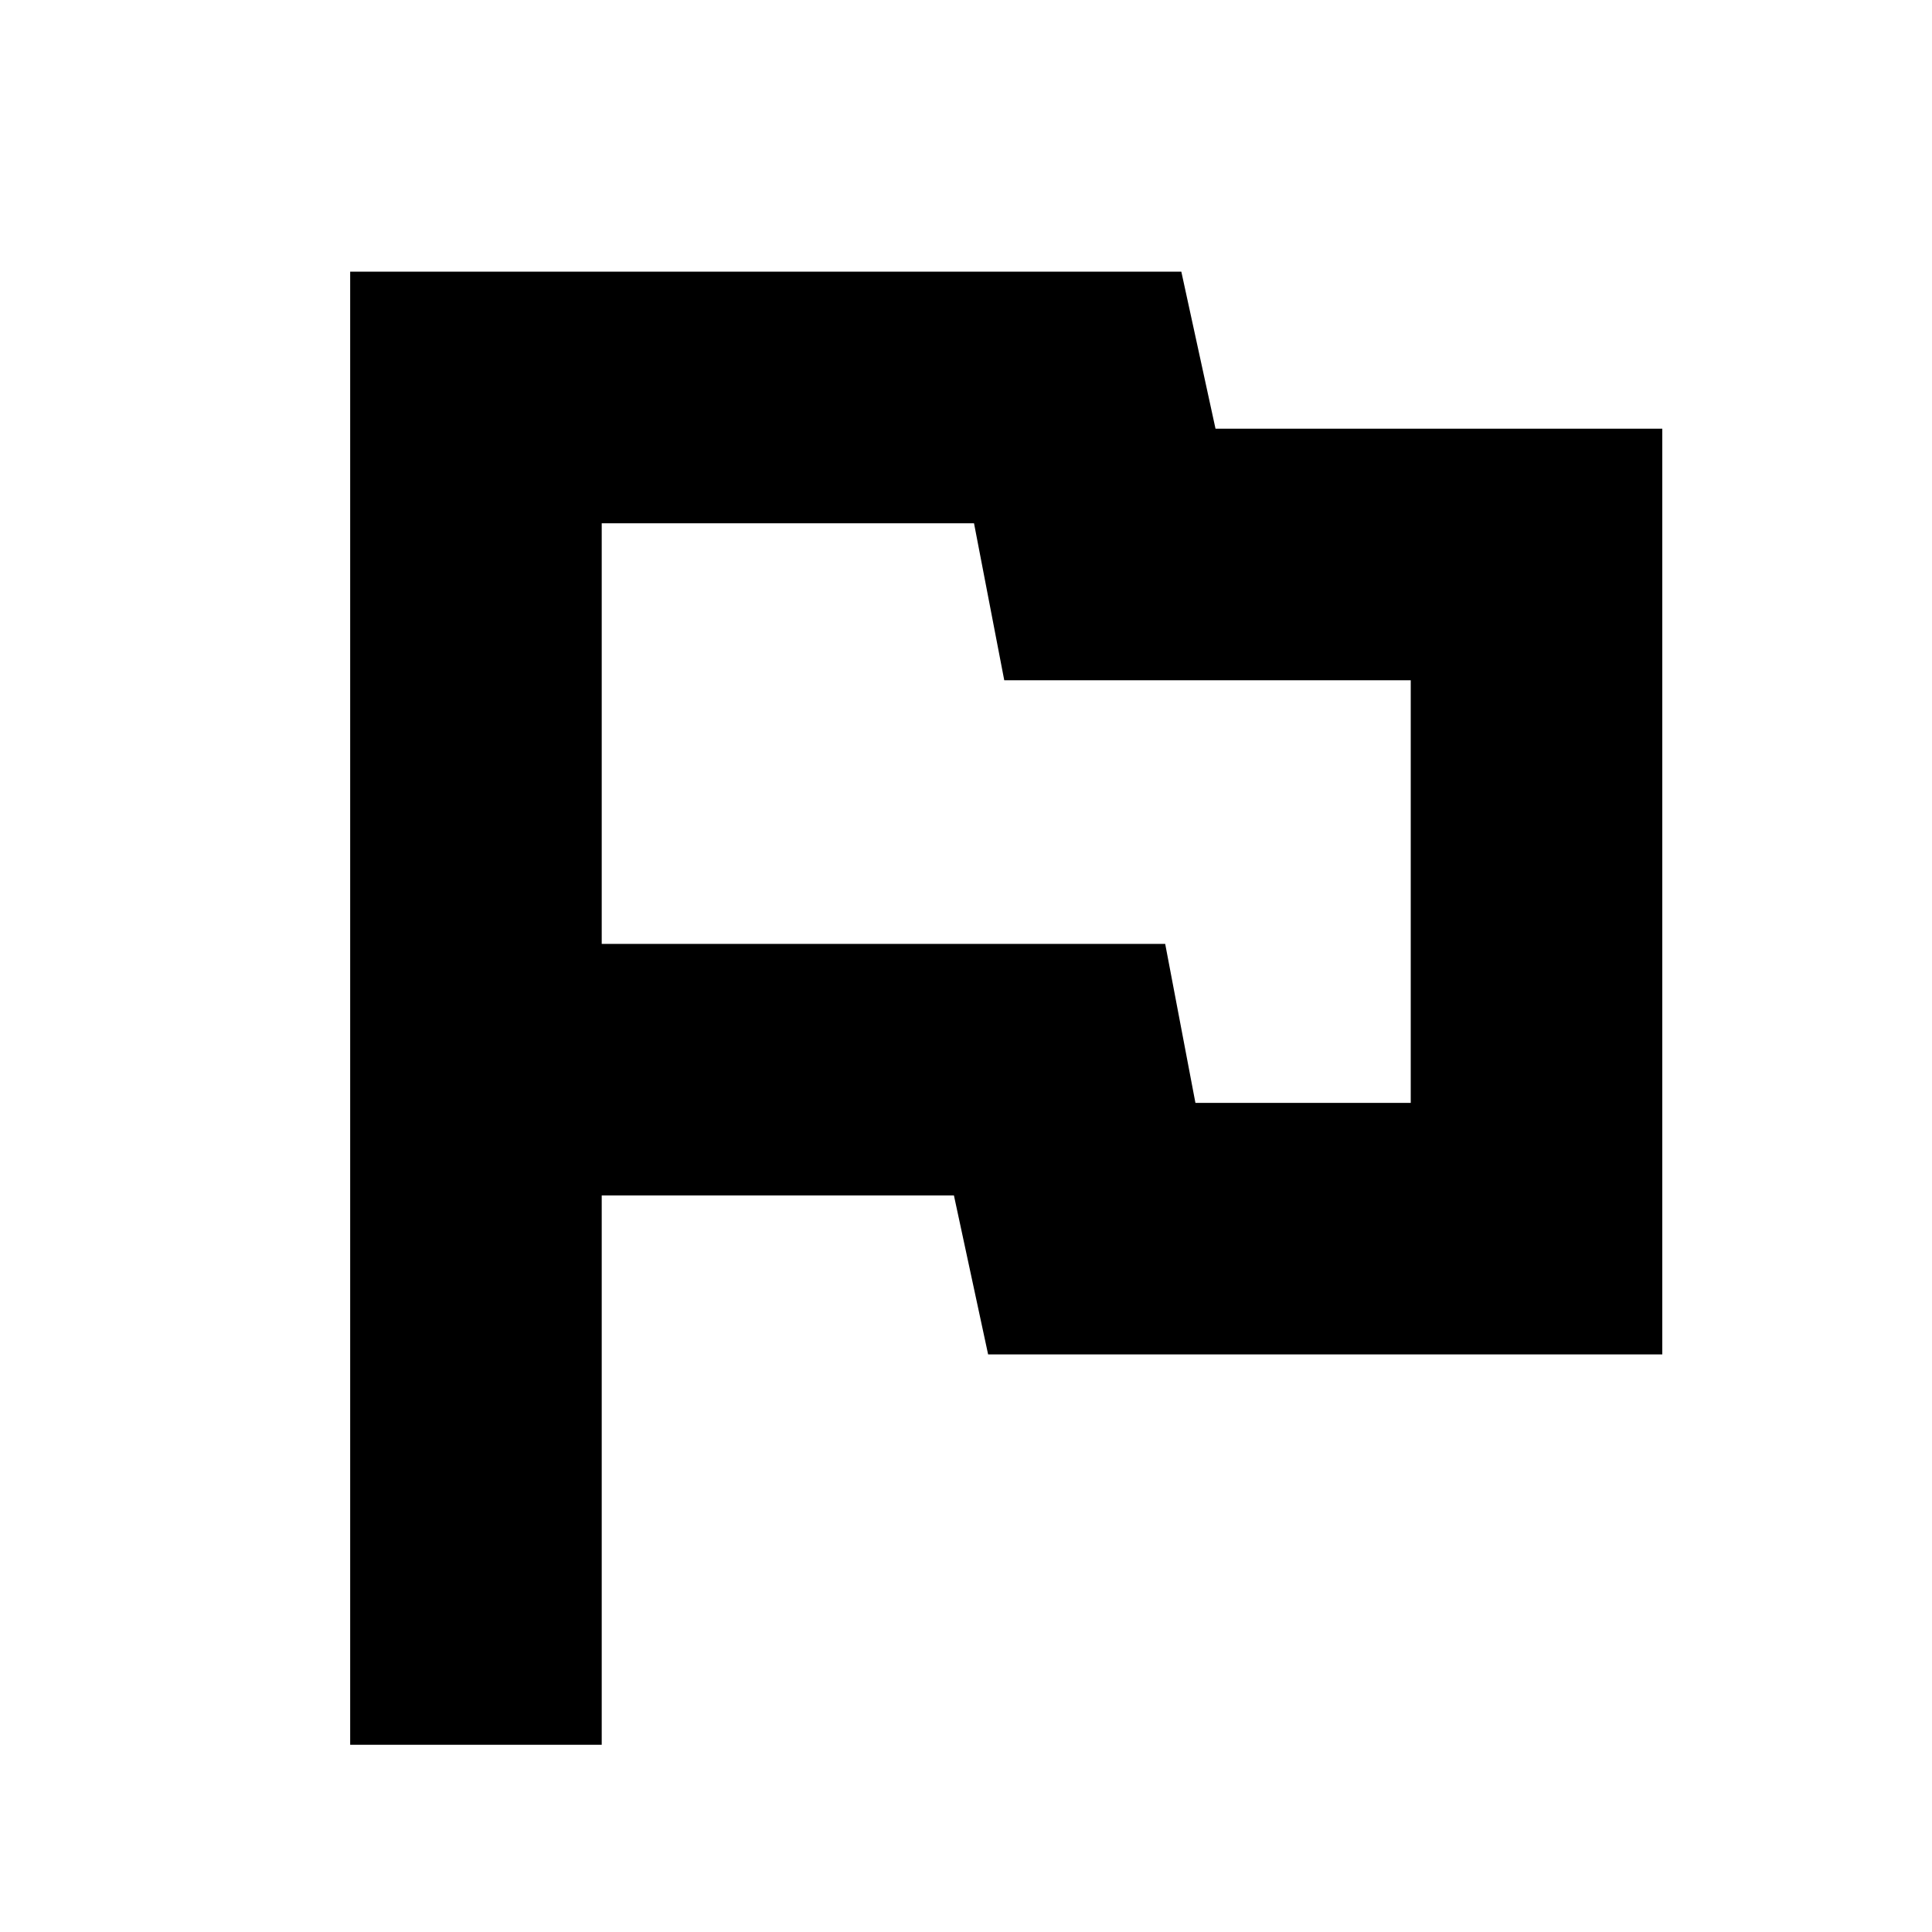 <svg xmlns="http://www.w3.org/2000/svg" height="20" width="20"><path d="M3.625 18.062V2.812h8.604l.354 1.626h4.625v9.583h-6.979l-.354-1.646H6.229v5.687Zm6.792-9.666Zm1.958 3.021h2.229V7.042h-4.208l-.313-1.625H6.229v4.354h5.833Z"/></svg>